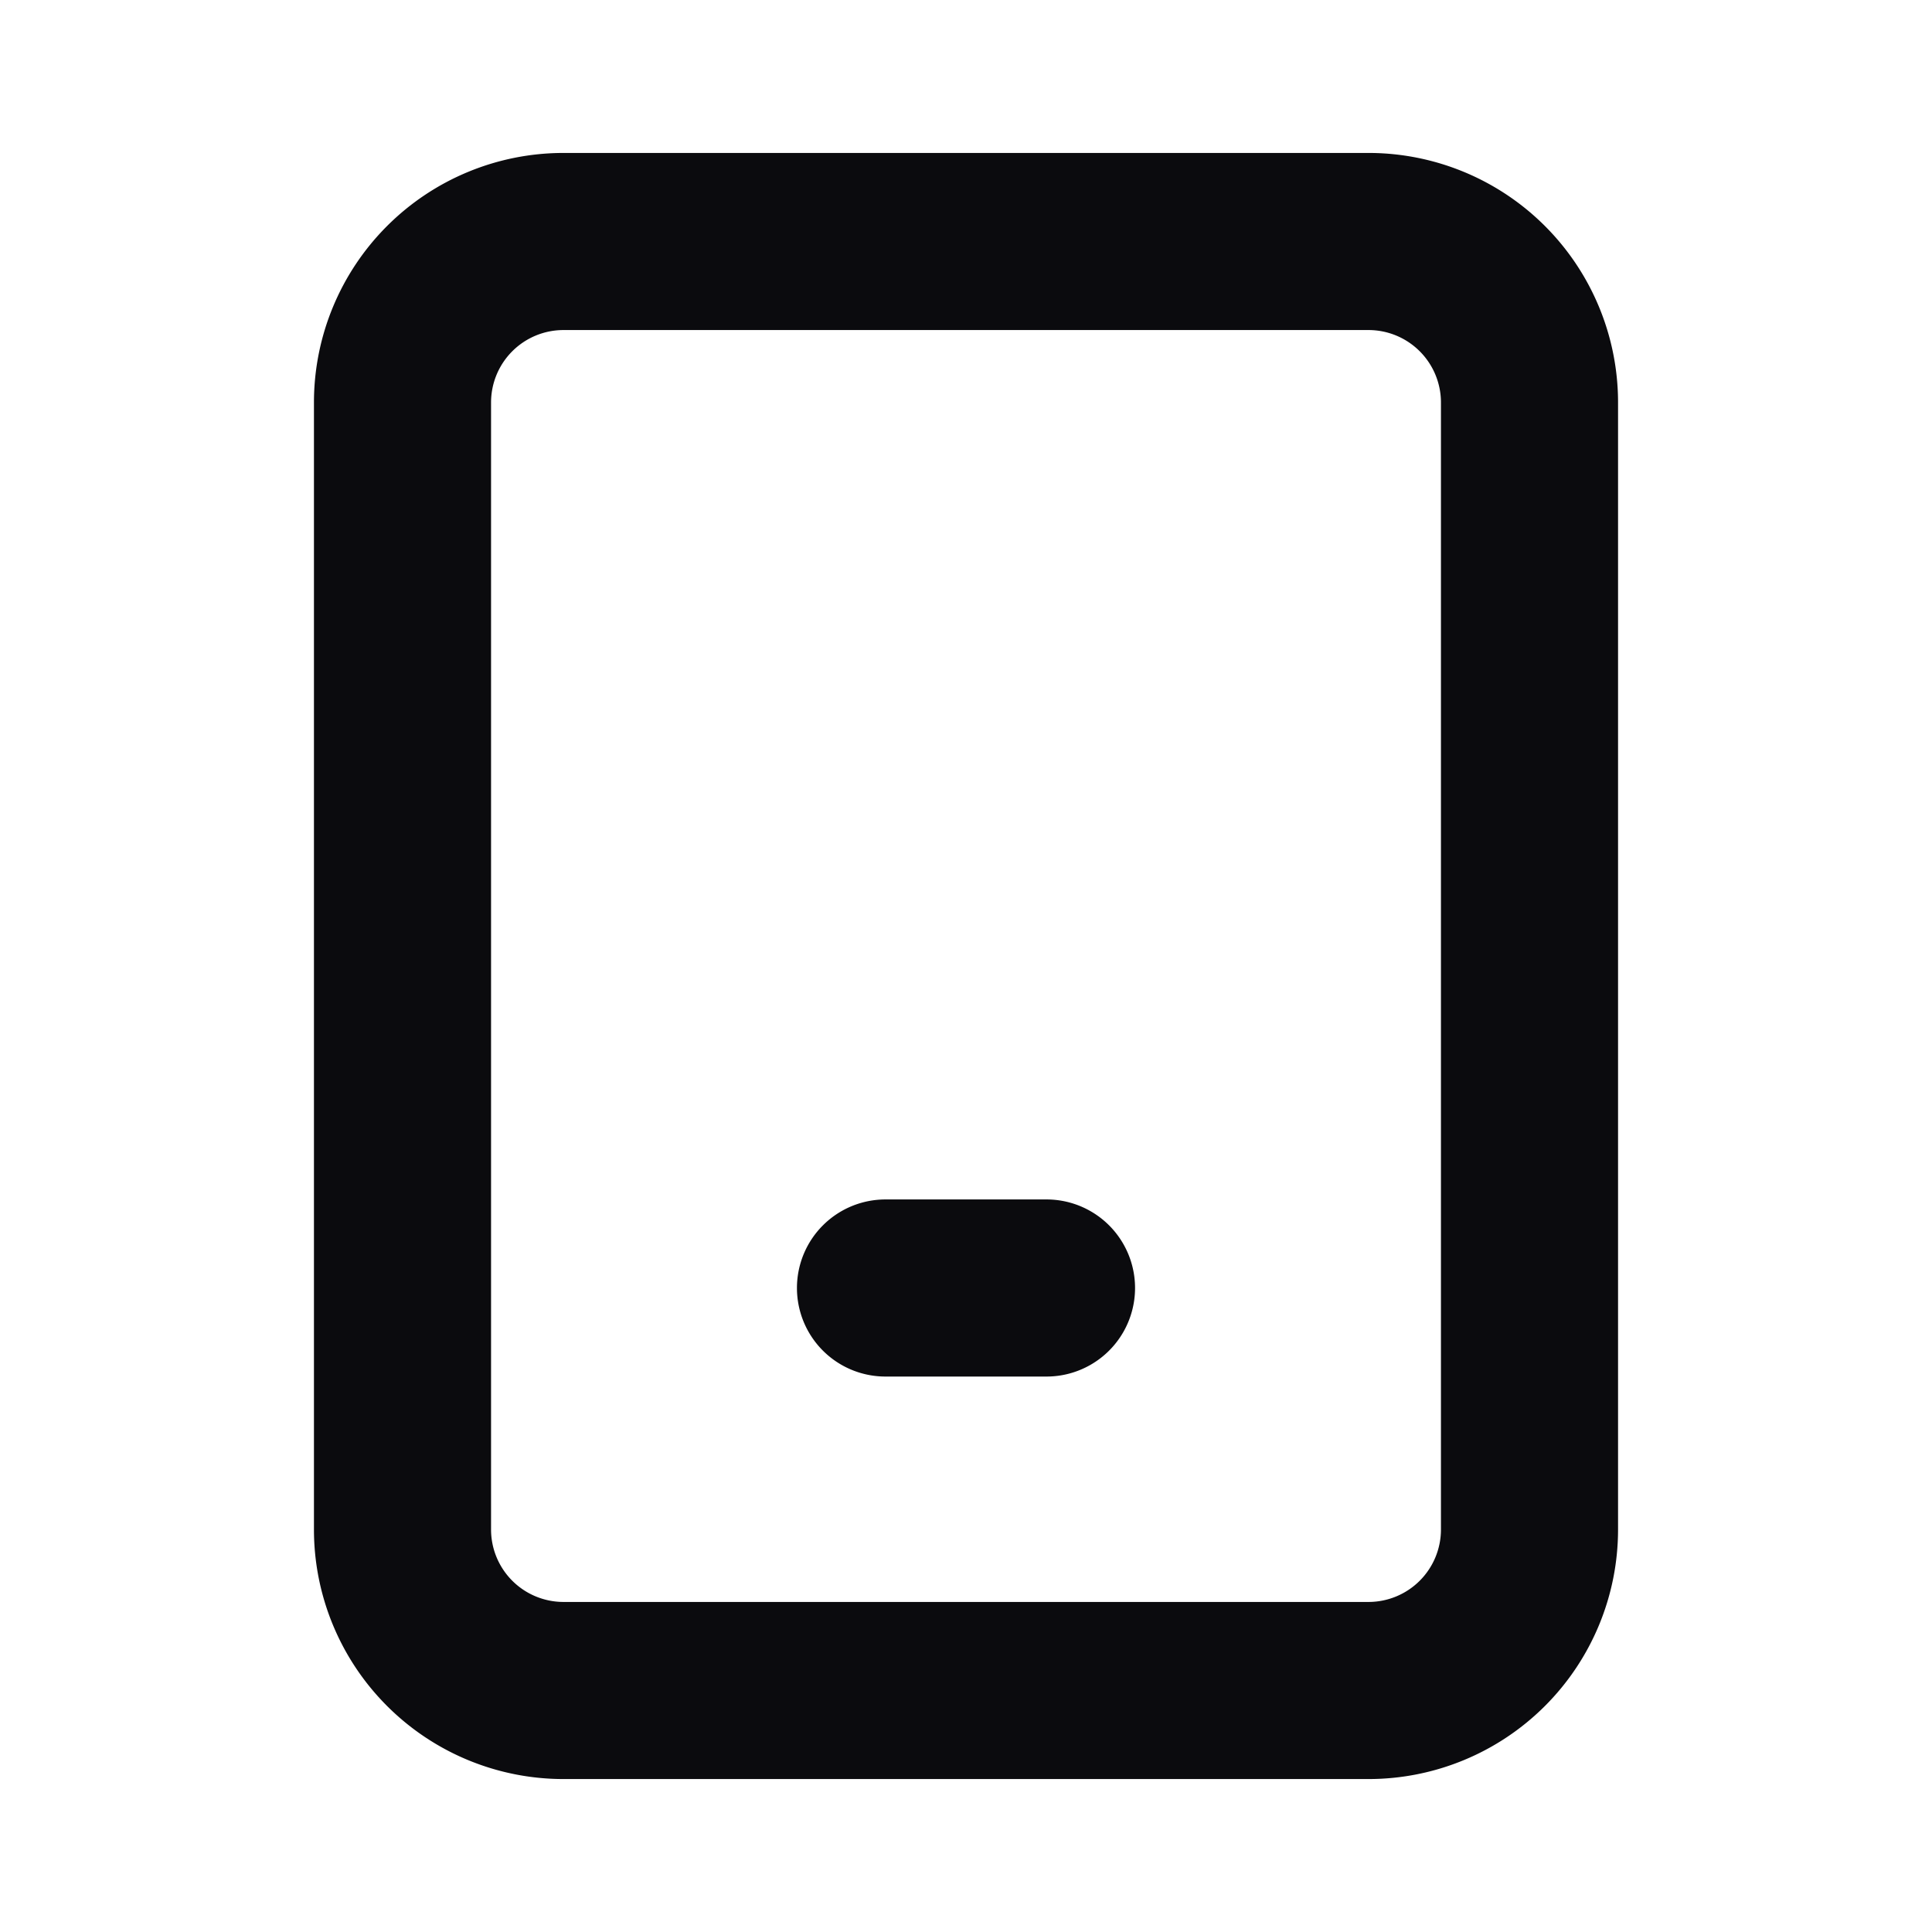 <svg xmlns="http://www.w3.org/2000/svg" width="24" height="24" fill="none" viewBox="0 0 24 24"><path fill="#0B0B0E" fill-rule="evenodd" d="M3.9 5A3.1 3.1 0 0 1 7 1.9h10A3.1 3.1 0 0 1 20.1 5v14a3.1 3.1 0 0 1-3.1 3.1H7A3.1 3.1 0 0 1 3.9 19V5ZM7 4.1a.9.9 0 0 0-.9.9v14a.9.9 0 0 0 .9.9h10a.9.9 0 0 0 .9-.9V5a.9.9 0 0 0-.9-.9H7ZM9.9 16a1.1 1.1 0 0 1 1.1-1.1h2a1.1 1.1 0 0 1 0 2.2h-2A1.1 1.1 0 0 1 9.9 16Z" clip-rule="evenodd"/></svg>